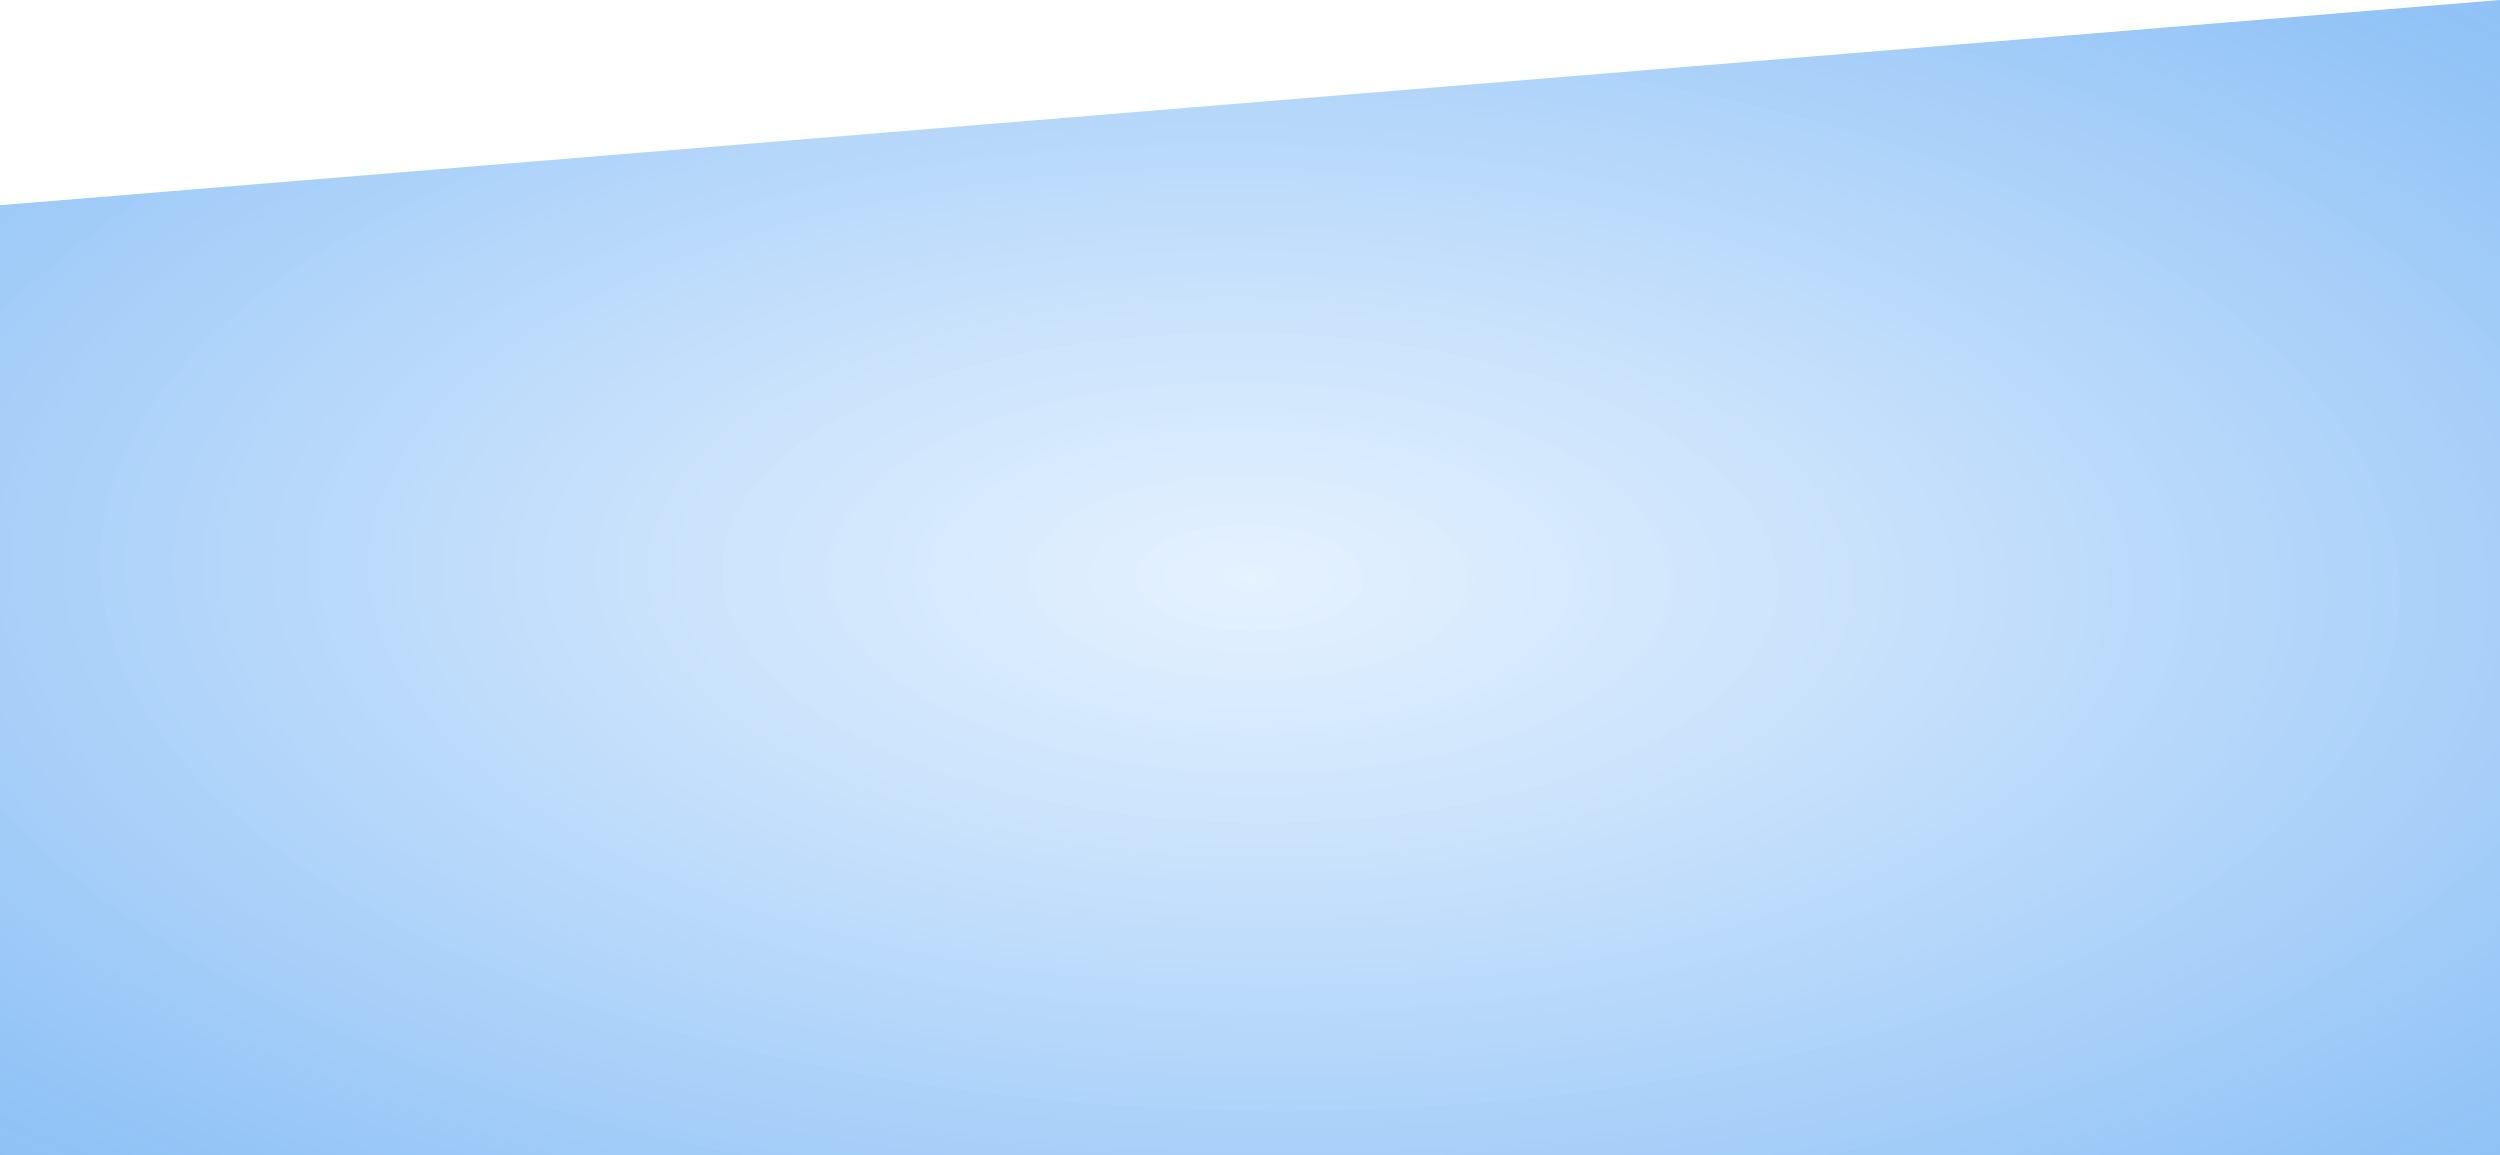 <svg width="1467" height="678" viewBox="0 0 1467 678" fill="none" xmlns="http://www.w3.org/2000/svg">
<path d="M0 120.421L1467 0V678H0V120.421Z" fill="url(#paint0_radial_90_61)"/>
<defs>
<radialGradient id="paint0_radial_90_61" cx="0" cy="0" r="1" gradientUnits="userSpaceOnUse" gradientTransform="translate(733.5 339) rotate(91.858) scale(940.495 2034.96)">
<stop stop-color="#C9E3FF" stop-opacity="0.48"/>
<stop offset="0.46" stop-color="#3E95F0" stop-opacity="0.54"/>
<stop offset="0.62" stop-color="#358EEC" stop-opacity="0.614"/>
<stop offset="1" stop-color="#0569D3" stop-opacity="0.66"/>
</radialGradient>
</defs>
</svg>
